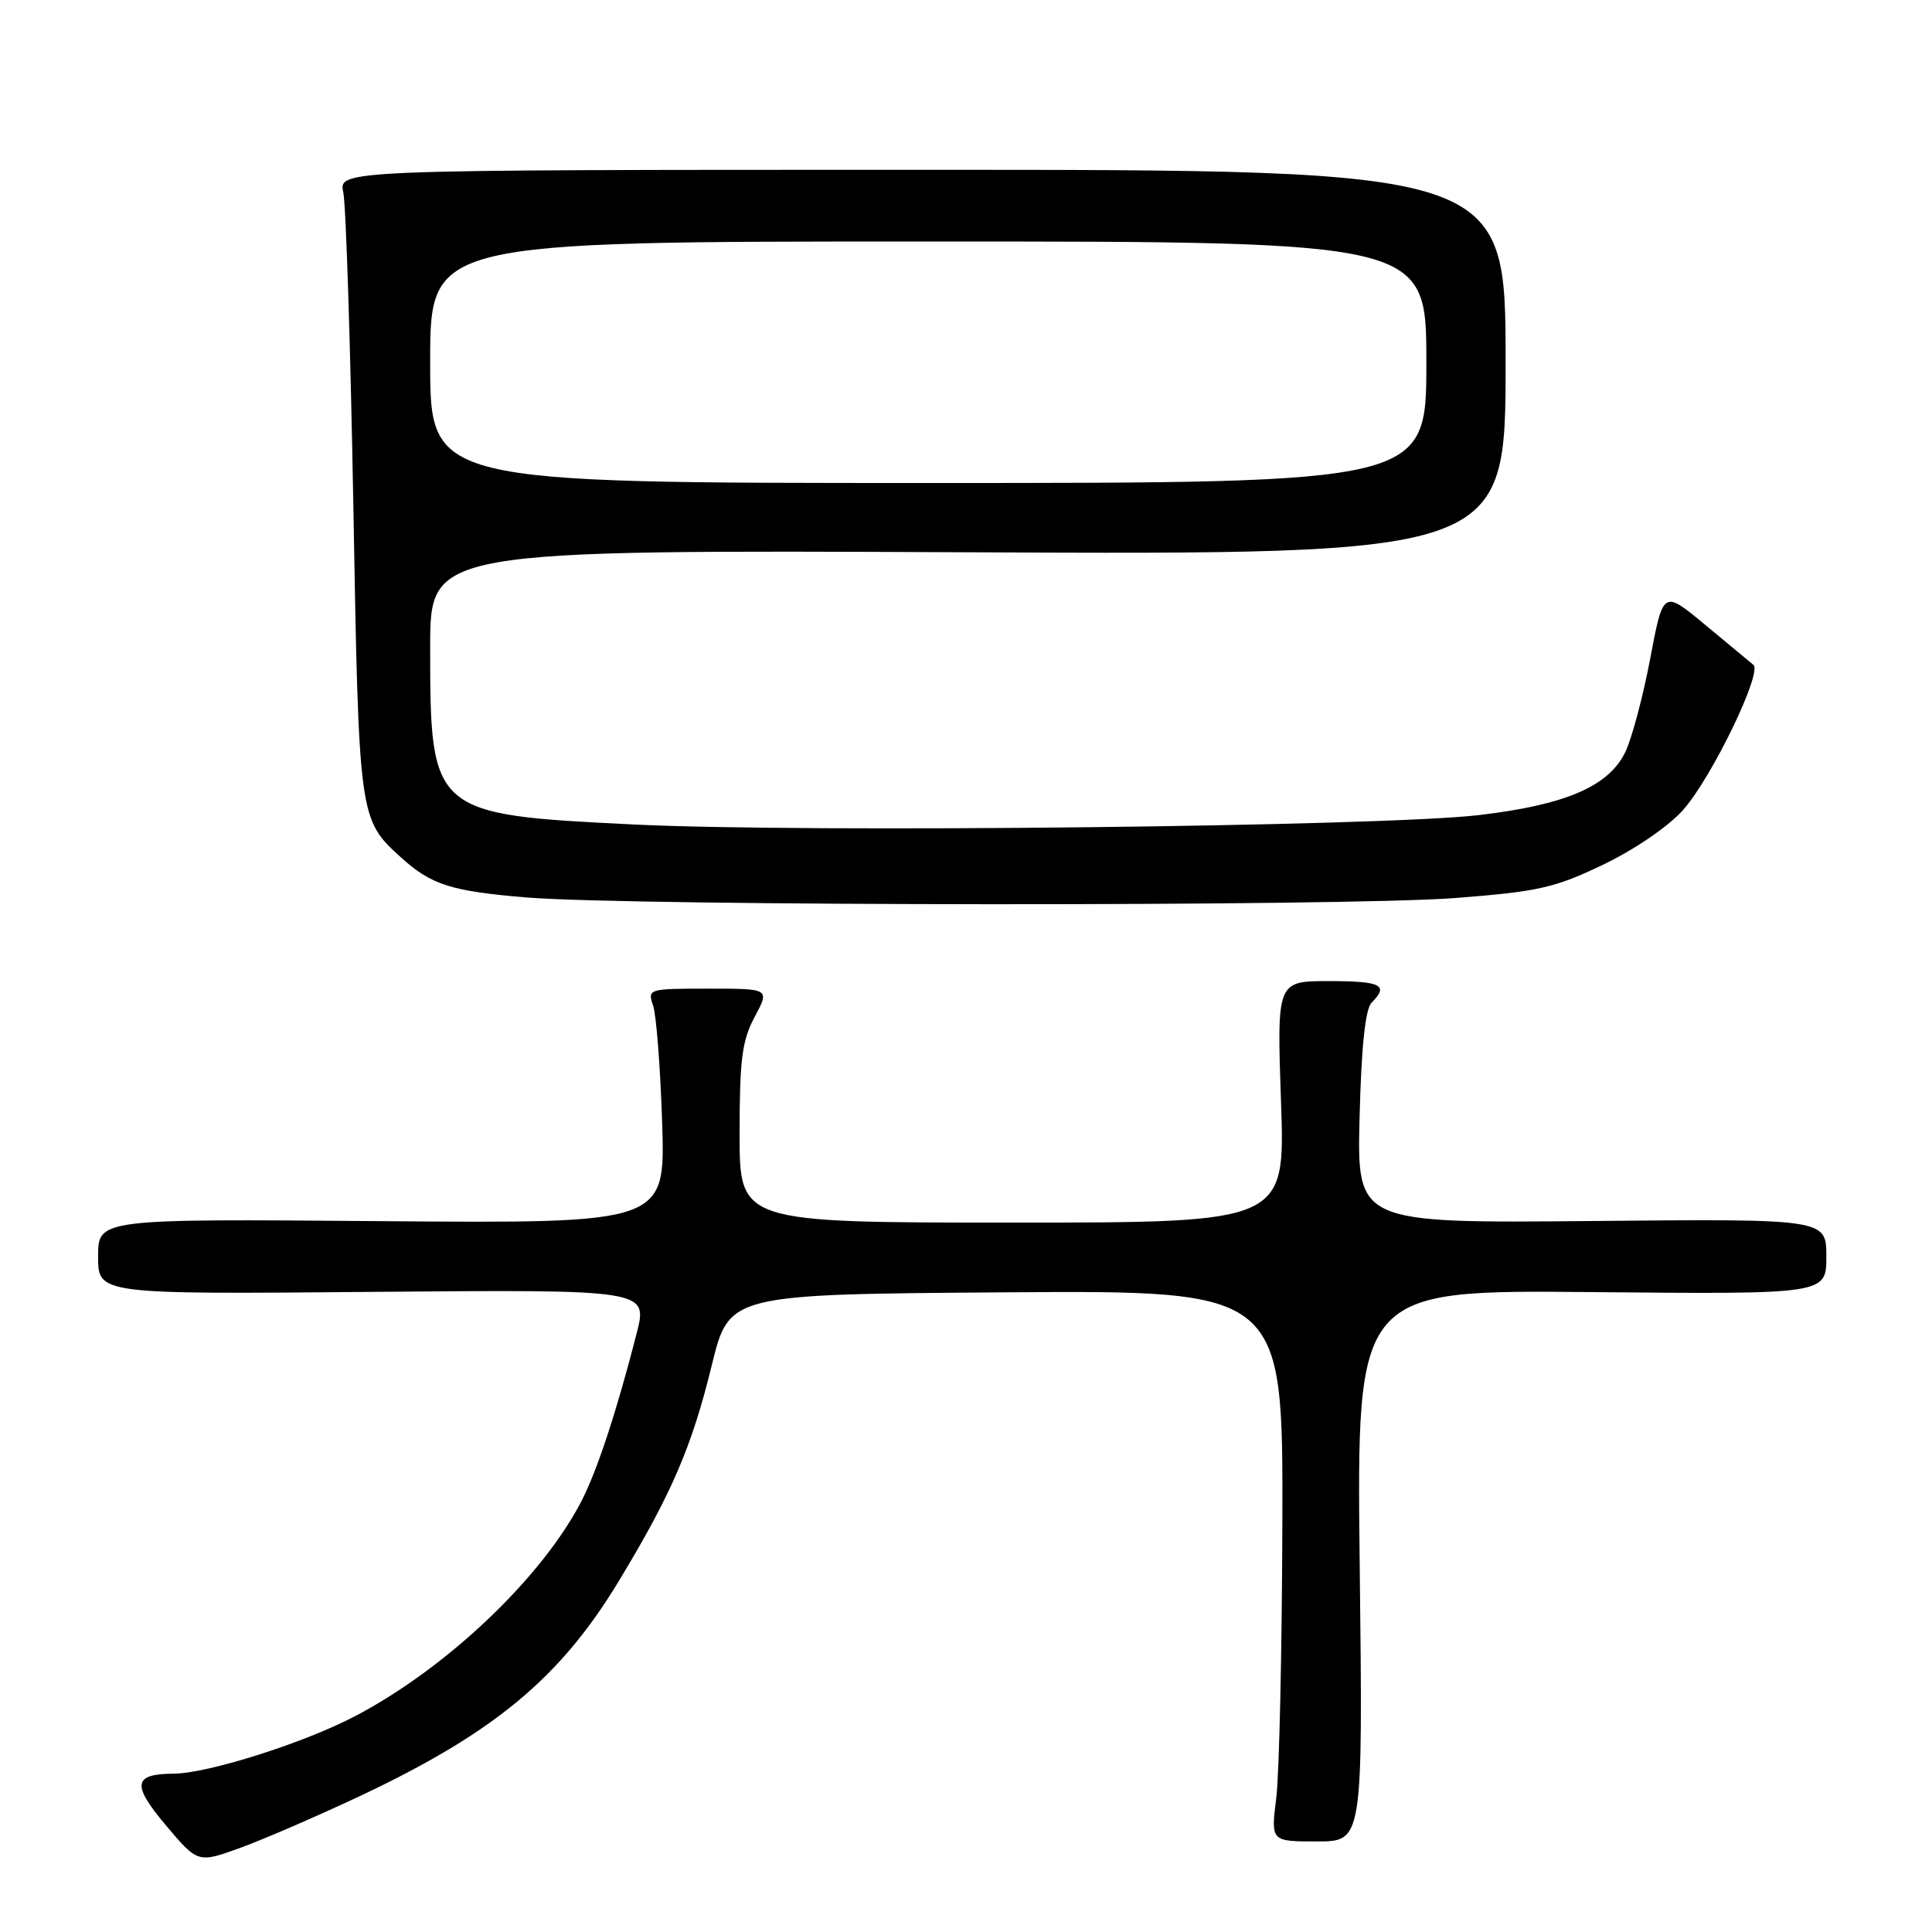 <?xml version="1.0" encoding="UTF-8" standalone="no"?>
<!DOCTYPE svg PUBLIC "-//W3C//DTD SVG 1.1//EN" "http://www.w3.org/Graphics/SVG/1.1/DTD/svg11.dtd" >
<svg xmlns="http://www.w3.org/2000/svg" xmlns:xlink="http://www.w3.org/1999/xlink" version="1.1" viewBox="0 0 256 256">
 <g >
 <path fill="currentColor"
d=" M 47.69 237.99 C 65.52 229.58 74.27 222.31 82.05 209.41 C 89.02 197.88 91.67 191.71 94.32 180.88 C 96.62 171.50 96.62 171.50 133.31 171.24 C 170.00 170.98 170.00 170.98 169.92 201.74 C 169.87 218.66 169.51 235.09 169.11 238.25 C 168.39 244.00 168.39 244.00 174.49 244.00 C 180.59 244.00 180.59 244.00 180.17 207.46 C 179.75 170.92 179.75 170.92 210.88 171.21 C 242.00 171.50 242.00 171.50 242.00 166.50 C 242.00 161.50 242.00 161.50 210.90 161.79 C 179.81 162.08 179.81 162.08 180.15 148.09 C 180.39 138.64 180.91 133.69 181.75 132.85 C 184.07 130.53 183.02 130.00 176.09 130.00 C 169.19 130.00 169.19 130.00 169.74 146.00 C 170.30 162.00 170.30 162.00 134.15 162.00 C 98.00 162.00 98.00 162.00 98.00 150.24 C 98.00 140.38 98.32 137.87 100.00 134.74 C 102.00 131.00 102.00 131.00 93.89 131.00 C 85.90 131.00 85.78 131.04 86.54 133.25 C 86.97 134.49 87.50 141.49 87.74 148.81 C 88.16 162.11 88.16 162.11 50.58 161.81 C 13.00 161.50 13.00 161.50 13.00 166.50 C 13.00 171.50 13.00 171.50 49.42 171.18 C 85.84 170.87 85.84 170.87 84.36 176.68 C 81.75 186.88 79.16 194.76 77.12 198.76 C 71.94 208.91 59.30 220.97 47.11 227.37 C 40.33 230.94 27.56 234.99 23.02 235.02 C 17.65 235.05 17.43 236.46 21.96 241.84 C 26.22 246.89 26.22 246.89 31.86 244.84 C 34.96 243.71 42.08 240.63 47.69 237.99 Z  M 192.86 118.99 C 203.86 118.14 206.02 117.65 212.49 114.54 C 216.70 112.51 221.14 109.46 223.05 107.29 C 226.87 102.94 233.56 89.09 232.33 88.09 C 231.88 87.71 229.00 85.33 225.94 82.79 C 220.38 78.17 220.38 78.17 218.67 87.23 C 217.73 92.20 216.25 97.77 215.39 99.59 C 213.22 104.17 207.51 106.64 196.00 108.00 C 183.14 109.52 106.93 110.37 84.00 109.25 C 57.21 107.94 57.00 107.76 57.00 85.78 C 57.00 72.86 57.00 72.86 128.25 73.18 C 199.50 73.50 199.50 73.50 199.50 48.00 C 199.50 22.50 199.50 22.50 122.17 22.50 C 44.85 22.50 44.85 22.50 45.49 25.50 C 45.84 27.15 46.44 45.82 46.82 67.00 C 47.55 108.51 47.56 108.56 53.15 113.63 C 57.17 117.26 59.77 118.09 69.79 118.92 C 83.77 120.07 178.23 120.13 192.86 118.99 Z  M 57.00 48.00 C 57.00 32.00 57.00 32.00 123.00 32.00 C 189.00 32.00 189.00 32.00 189.00 48.00 C 189.00 64.00 189.00 64.00 123.00 64.00 C 57.00 64.00 57.00 64.00 57.00 48.00 Z "/>
</g>
</svg>